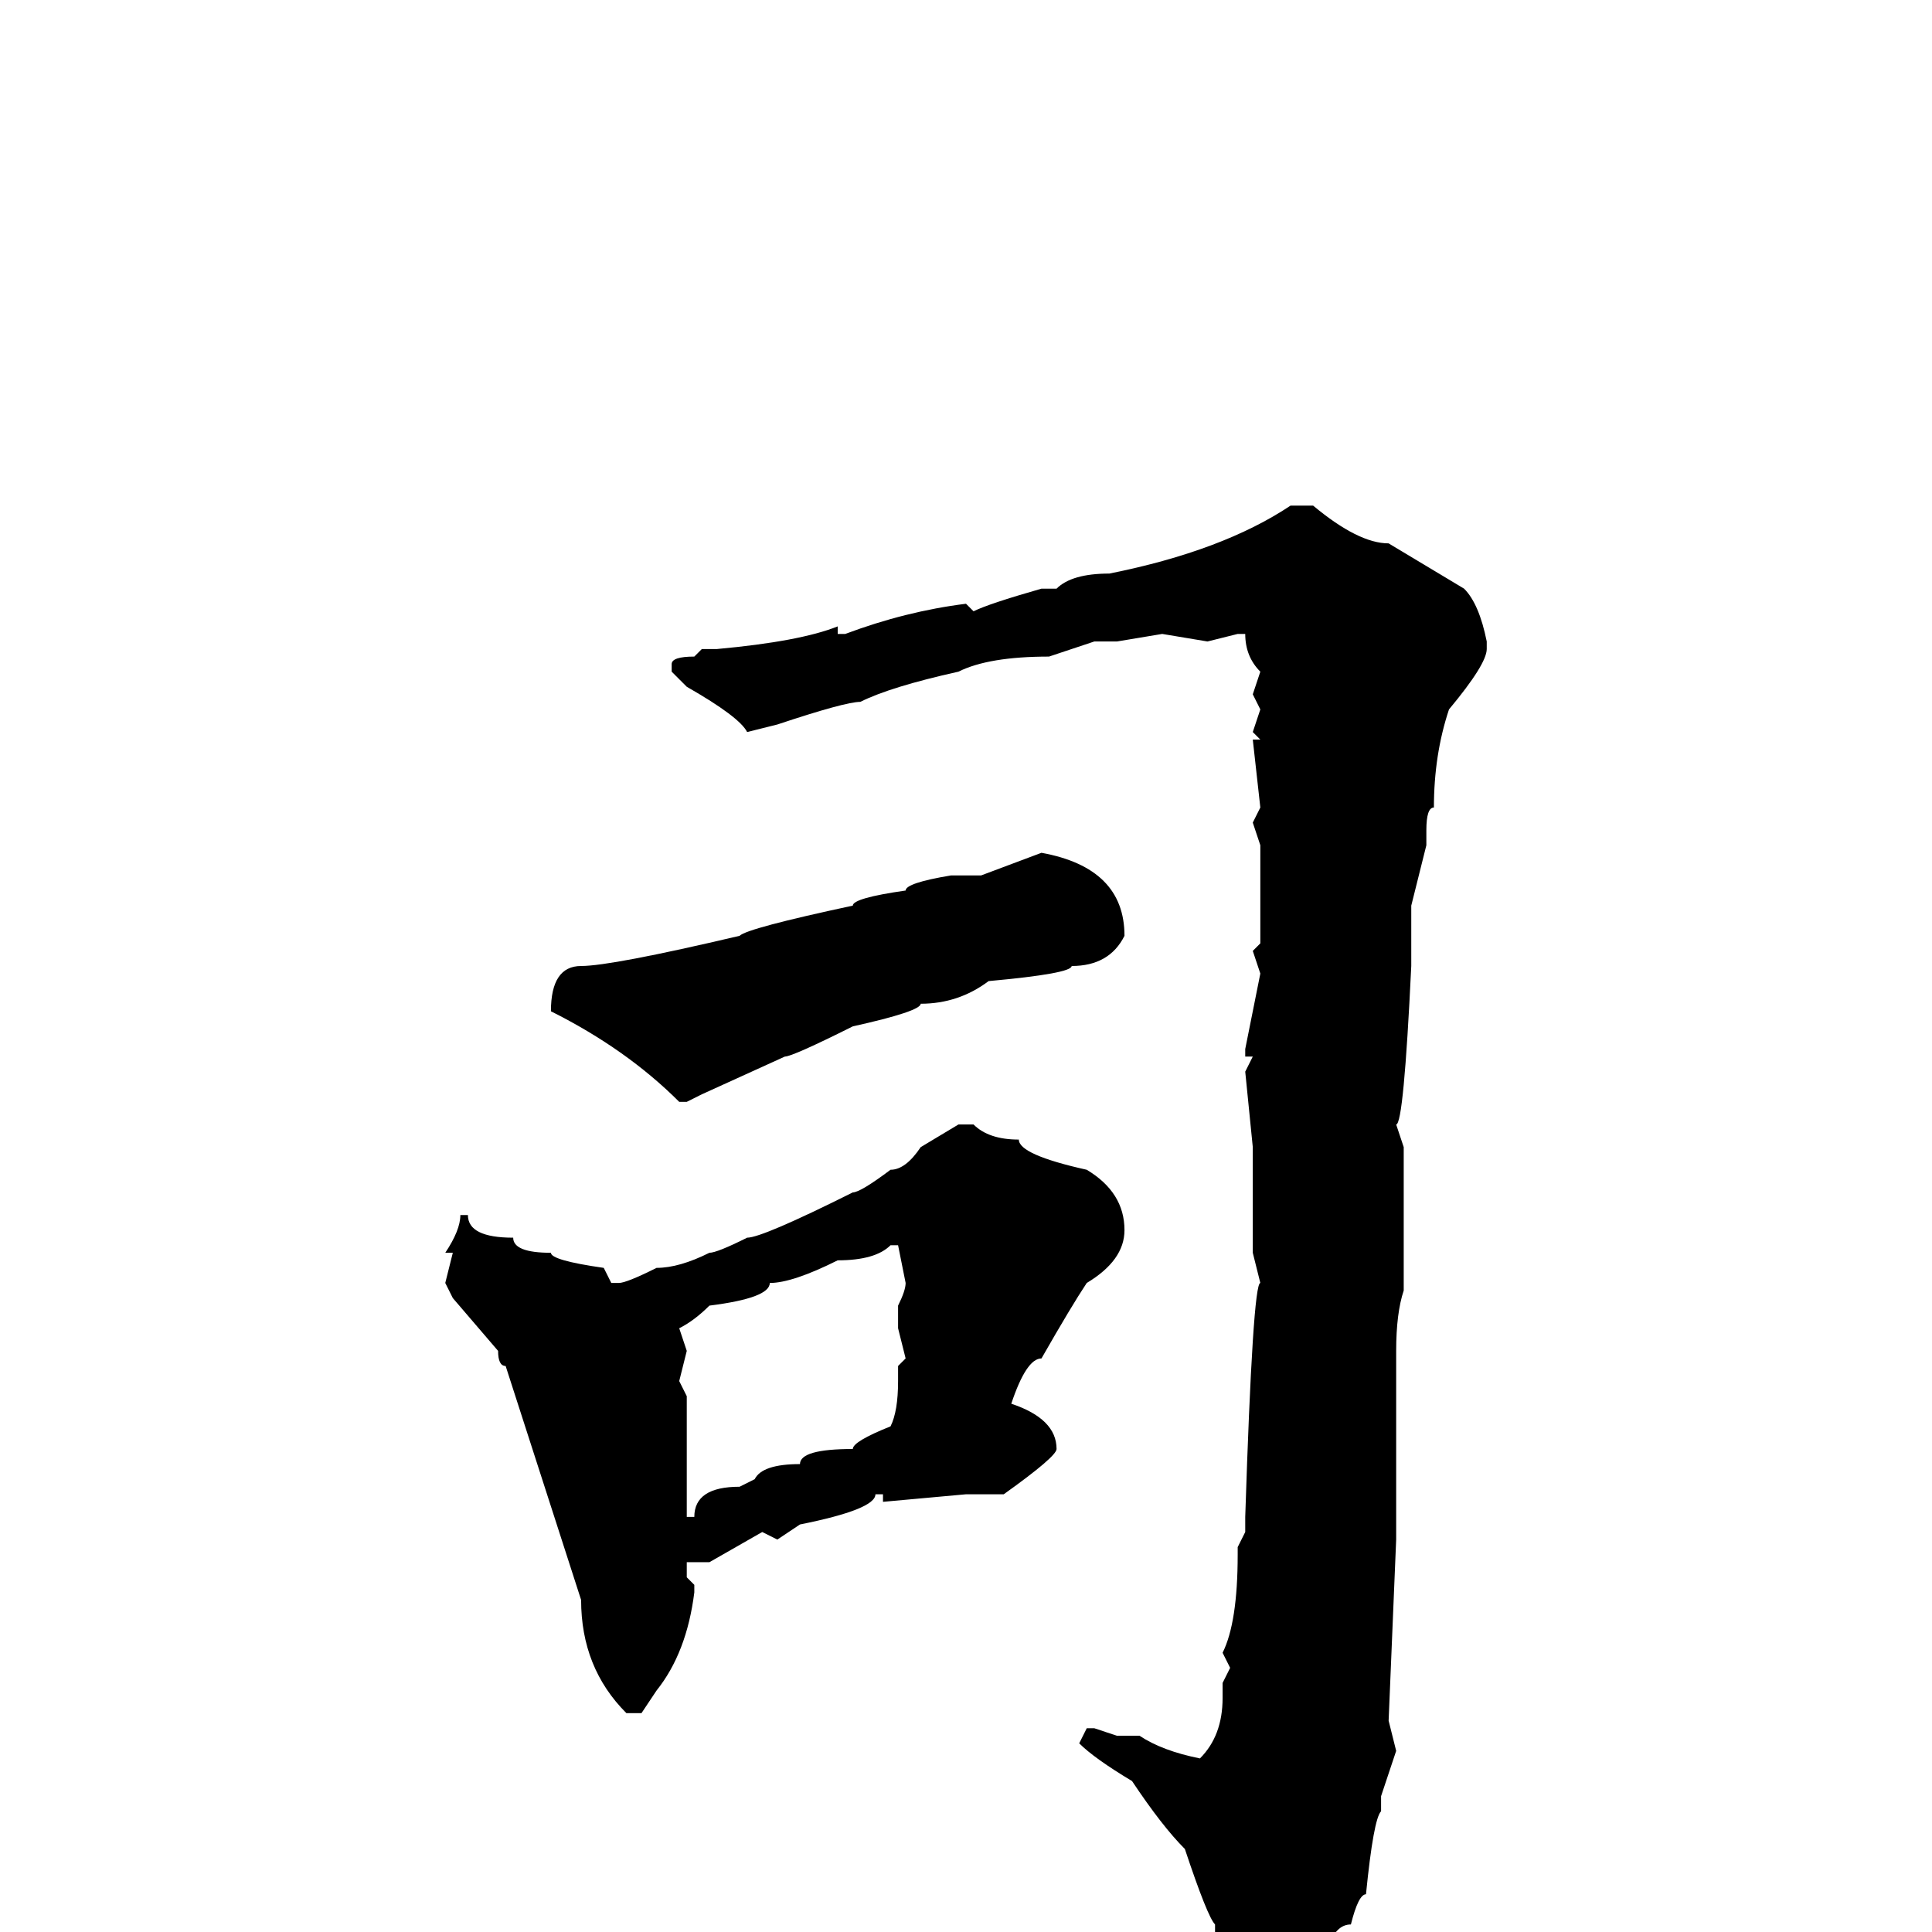 <svg xmlns="http://www.w3.org/2000/svg" viewBox="0 -256 256 256">
	<path fill="#000000" d="M171 -189H174Q180 -184 184 -184L194 -178Q196 -176 197 -171V-170Q197 -168 192 -162Q190 -156 190 -149Q189 -149 189 -146V-145V-144L187 -136V-134V-129V-128Q186 -107 185 -107L186 -104V-101V-94V-93V-86V-85Q185 -82 185 -77V-73V-71V-69V-64V-52L184 -28L185 -24L183 -18V-16Q182 -15 181 -5Q180 -5 179 -1Q177 -1 176 2Q175 2 171 8Q167 12 165 14H163Q162 14 162 13V11V7V5L161 0V-1Q160 -2 157 -11Q154 -14 150 -20Q145 -23 143 -25L144 -27H145L148 -26H151Q154 -24 159 -23Q162 -26 162 -31V-33L163 -35L162 -37Q164 -41 164 -50V-51L165 -53V-55Q166 -86 167 -86L166 -90V-96V-103V-104L165 -114L166 -116H165V-117L167 -127L166 -130L167 -131V-137V-140V-144L166 -147L167 -149L166 -158H167L166 -159L167 -162L166 -164L167 -167Q165 -169 165 -172H164L160 -171L154 -172L148 -171H145L139 -169Q131 -169 127 -167Q118 -165 114 -163Q112 -163 103 -160L99 -159Q98 -161 91 -165L89 -167V-168Q89 -169 92 -169L93 -170H95Q106 -171 111 -173V-172H112Q120 -175 128 -176L129 -175Q131 -176 138 -178H139H140Q142 -180 147 -180Q162 -183 171 -189ZM138 -143Q149 -141 149 -132Q147 -128 142 -128Q142 -127 131 -126Q127 -123 122 -123Q122 -122 113 -120Q105 -116 104 -116L93 -111L91 -110H90Q83 -117 73 -122Q73 -128 77 -128Q81 -128 98 -132Q99 -133 113 -136Q113 -137 120 -138Q120 -139 126 -140H127H130ZM129 -107Q131 -105 135 -105Q135 -103 144 -101Q149 -98 149 -93Q149 -89 144 -86Q142 -83 138 -76Q136 -76 134 -70Q140 -68 140 -64Q140 -63 133 -58H131H128L117 -57V-58H116Q116 -56 106 -54L103 -52L101 -53L94 -49H91V-47L92 -46V-45Q91 -37 87 -32L85 -29H83Q77 -35 77 -44L67 -75Q66 -75 66 -77L60 -84L59 -86L60 -90H59Q61 -93 61 -95H62Q62 -92 68 -92Q68 -90 73 -90Q73 -89 80 -88L81 -86H82Q83 -86 87 -88Q90 -88 94 -90Q95 -90 99 -92Q101 -92 113 -98Q114 -98 118 -101Q120 -101 122 -104L127 -107ZM111 -89Q105 -86 102 -86Q102 -84 94 -83Q92 -81 90 -80L91 -77L90 -73L91 -71V-68Q91 -66 91 -62V-55H92Q92 -59 98 -59L100 -60Q101 -62 106 -62Q106 -64 113 -64Q113 -65 118 -67Q119 -69 119 -73V-75L120 -76L119 -80V-83Q120 -85 120 -86L119 -91H118Q116 -89 111 -89Z"/>
</svg>